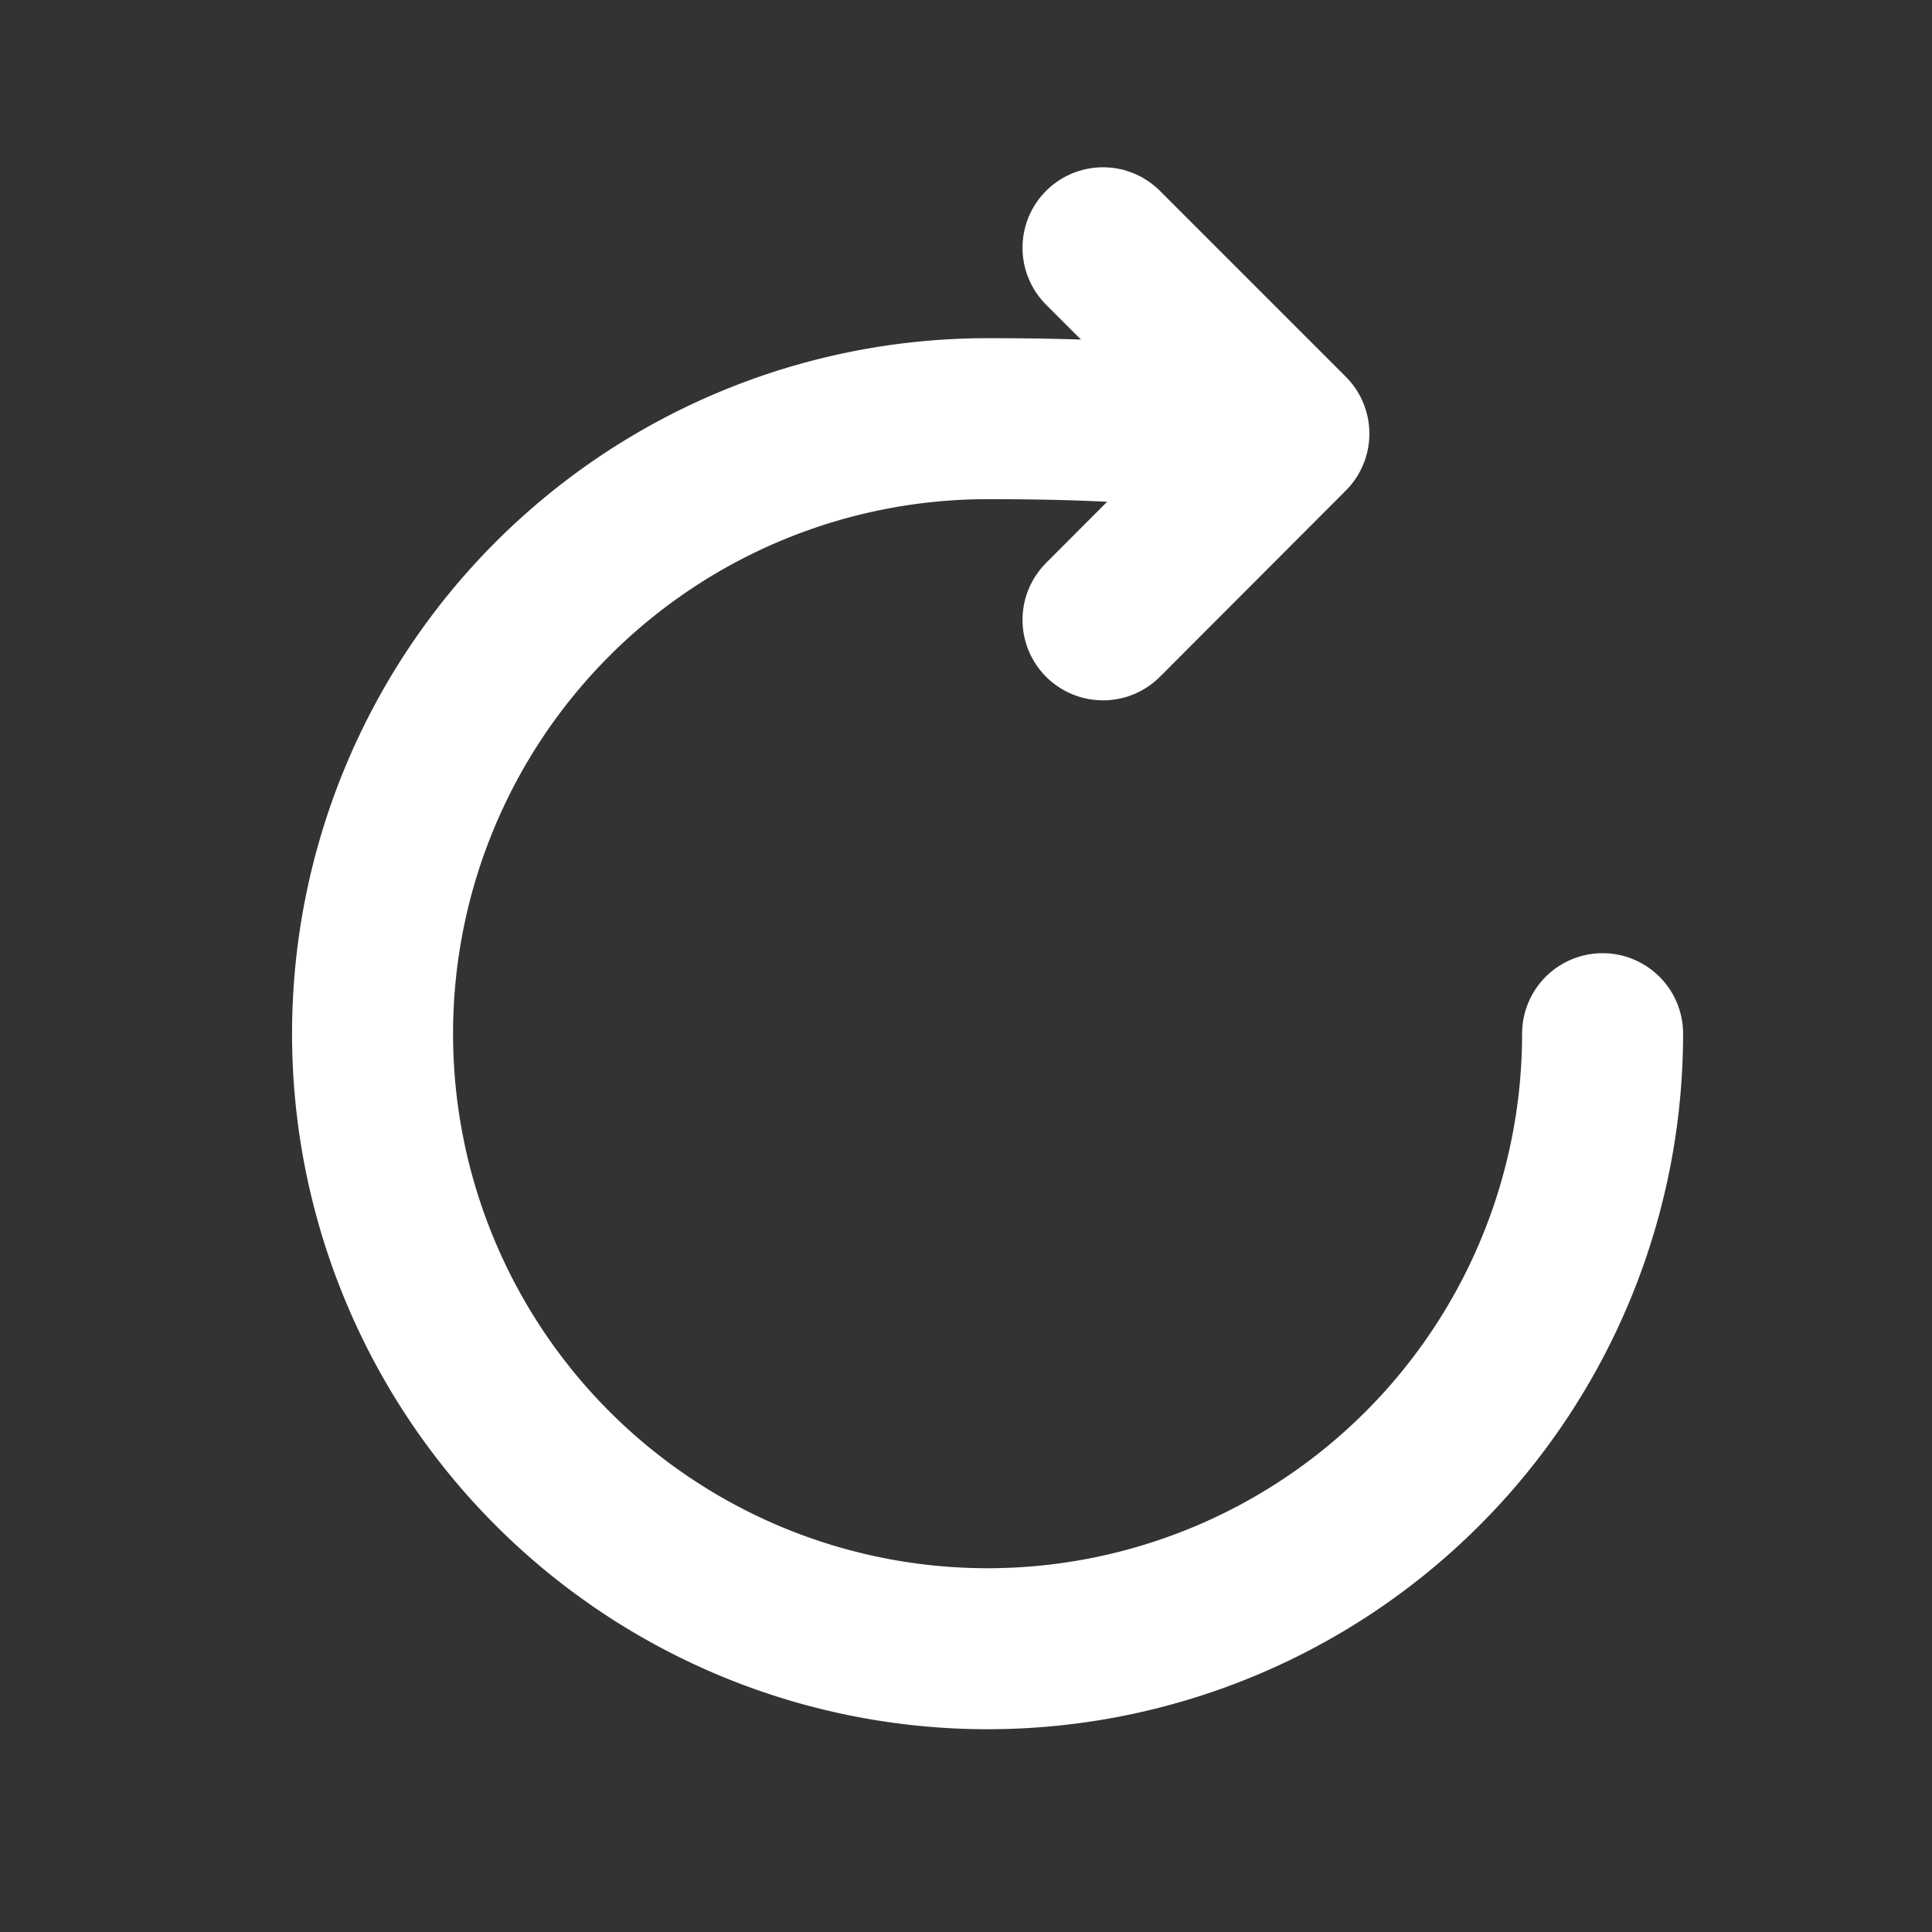<svg id="refresh" xmlns="http://www.w3.org/2000/svg" width="24" height="24" viewBox="0 0 24 24">
  <rect x="0" y="0" width="24" height="24" fill="#333333" stroke="none"/>
  <rect id="사각형_3895" data-name="사각형 3895" width="24" height="24" fill="none"/>
  <g id="refresh-2" data-name="refresh" transform="translate(47.878 -3.225)">
    <g id="그룹_4501" data-name="그룹 4501" transform="translate(-43.25 6.303)">
      <path id="패스_6695" data-name="패스 6695" d="M17.446,10s1.163-.573-3.056-.573a7.64,7.64,0,1,0,7.64,7.64" transform="translate(-6.75 -7.304)" fill="none" stroke="#fff" stroke-linecap="round" stroke-miterlimit="10" stroke-width="2"/>
      <path id="패스_6696" data-name="패스 6696" d="M18,4.078l2.309,2.309L18,8.7" transform="translate(-8.926 -4.078)" fill="none" stroke="#fff" stroke-linecap="round" stroke-linejoin="round" stroke-width="2"/>
    </g>
  </g>
</svg>
